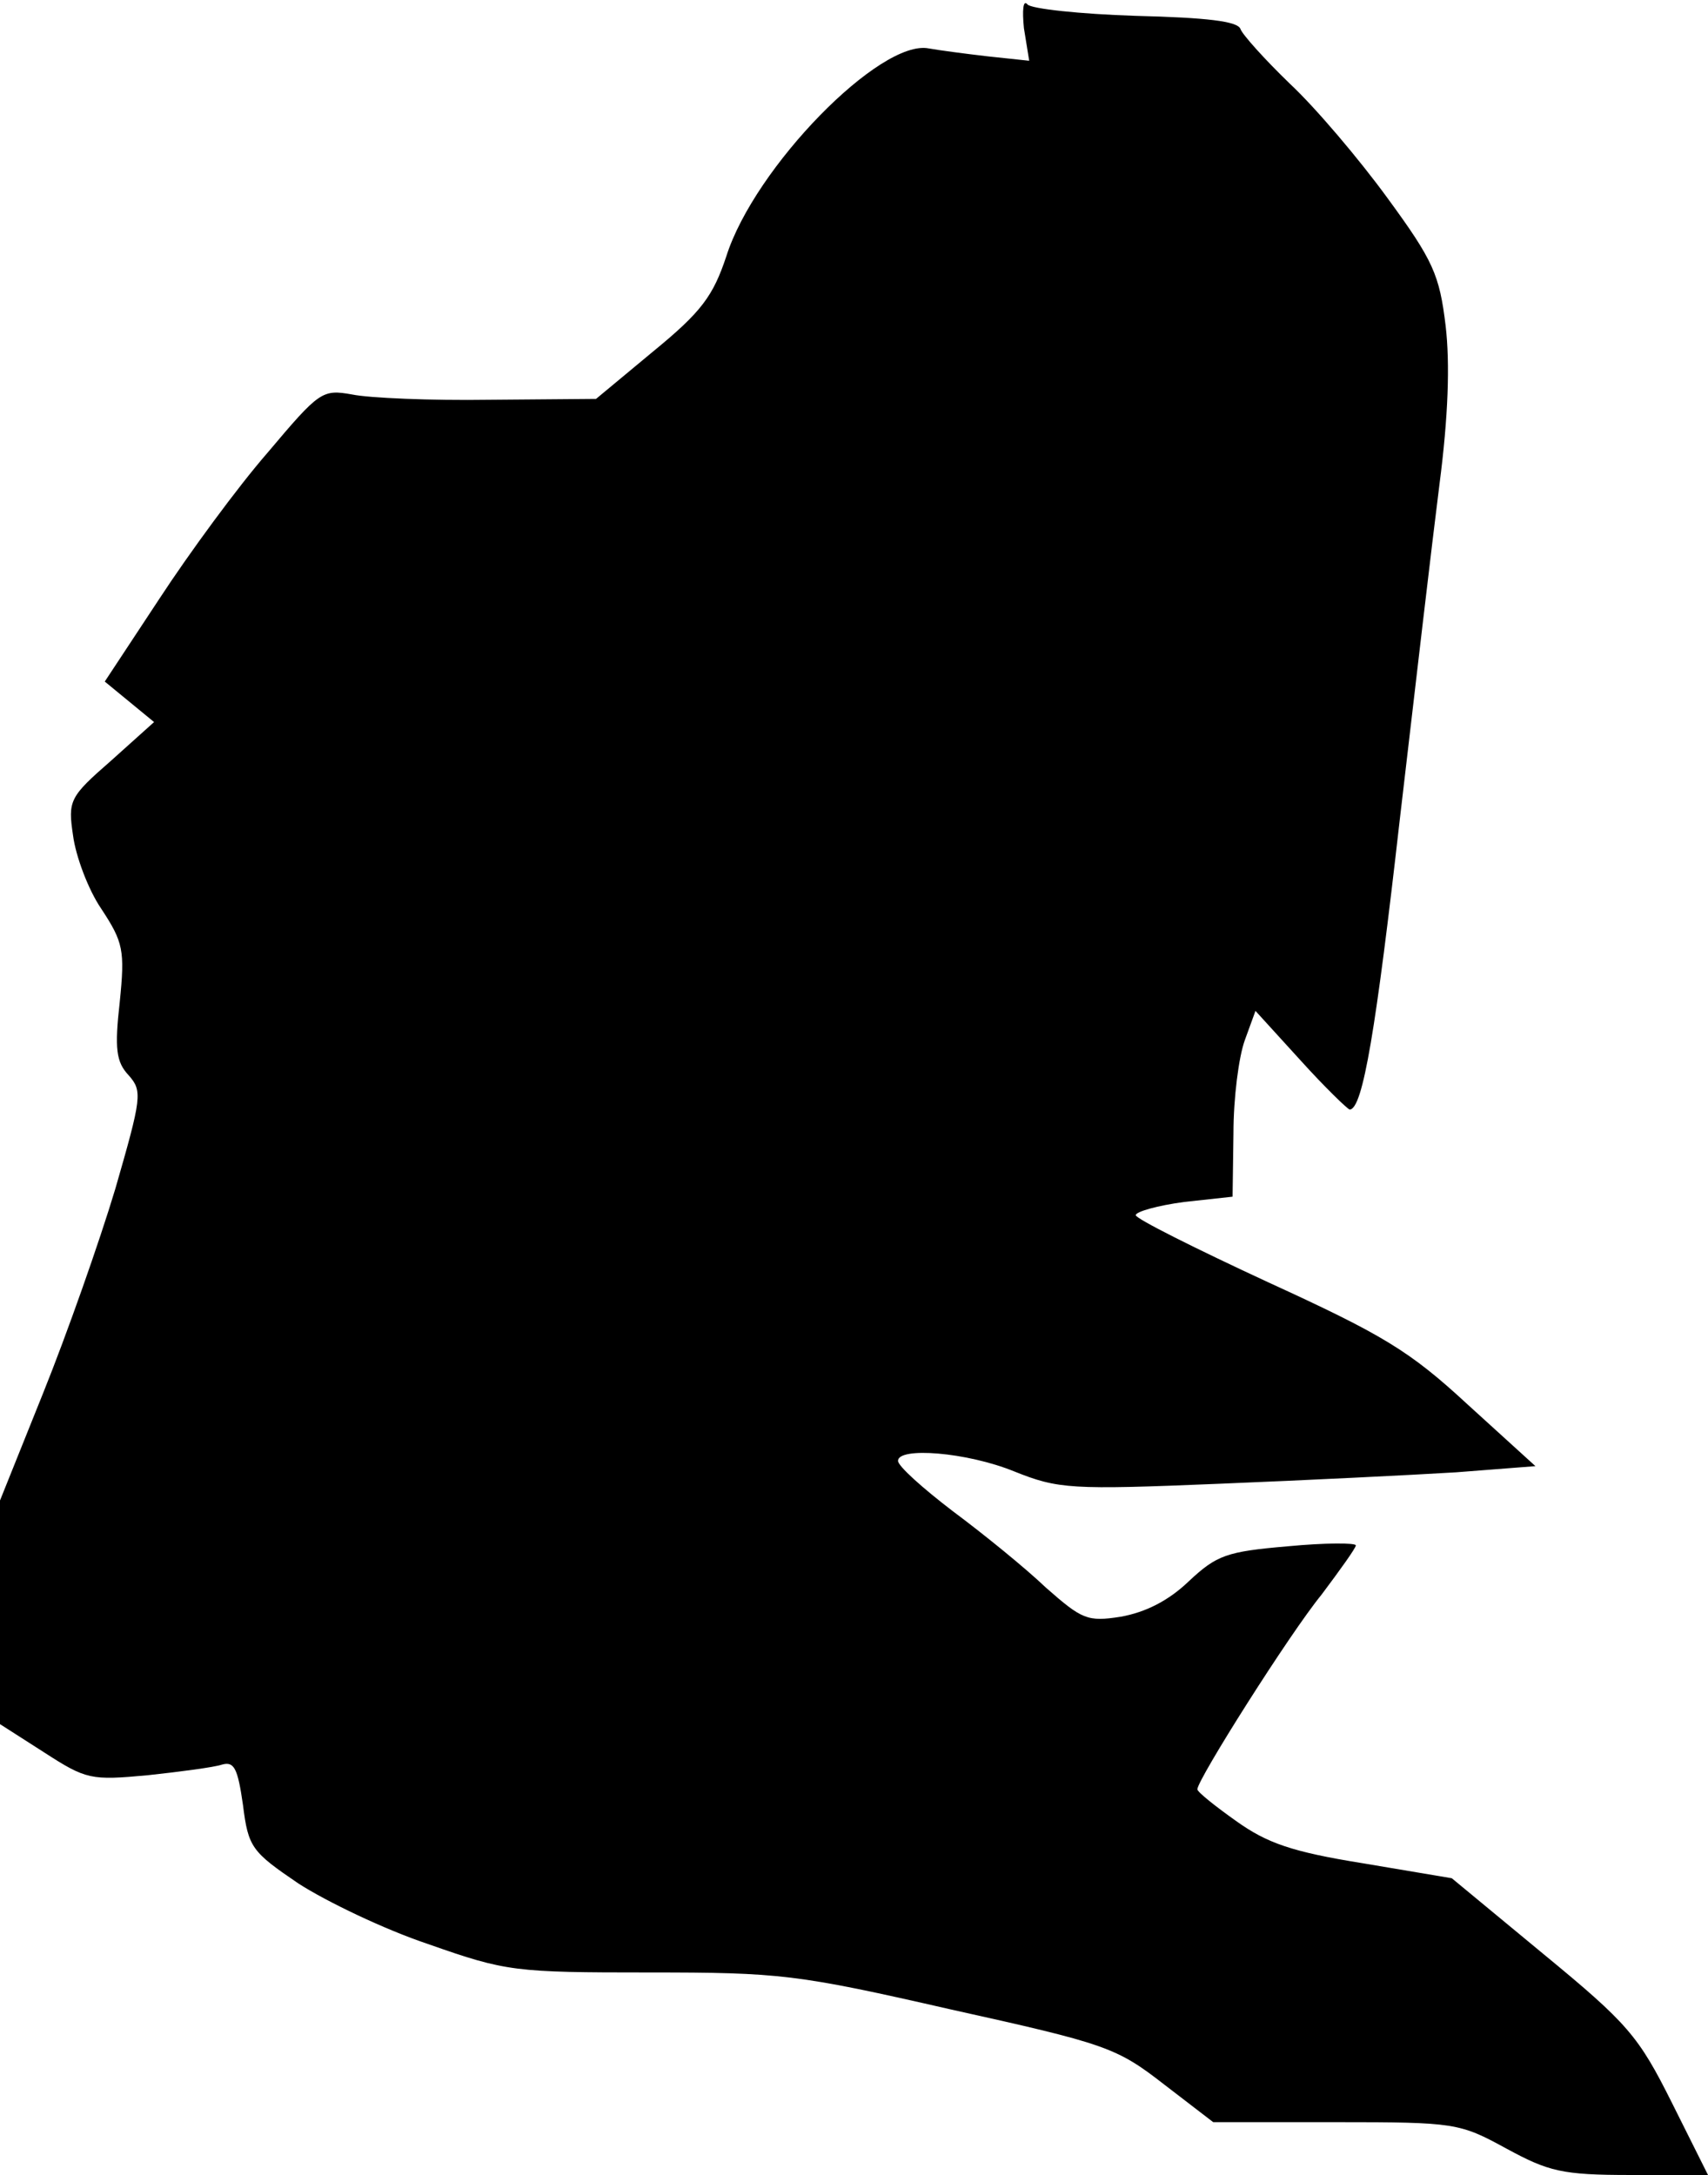 <?xml version="1.0" standalone="no"?>
<!DOCTYPE svg PUBLIC "-//W3C//DTD SVG 20010904//EN"
 "http://www.w3.org/TR/2001/REC-SVG-20010904/DTD/svg10.dtd">
<svg version="1.0" xmlns="http://www.w3.org/2000/svg"
 width="194pt" height="247pt" viewBox="0 0 194 247"
 preserveAspectRatio="xMidYMid meet">
<g transform="translate(0,247) scale(0.1,-0.1)"
fill="#000000" stroke="none">
<path fill="#000000" stroke="none" d="M1163 2438 l6 -37 -47 5 c-26 3 -56 7
-67 9 -55 11 -198 -135 -230 -236 -15 -45 -28 -63 -83 -108 l-65 -54 -121 -1
c-66 -1 -137 2 -156 6 -34 6 -37 4 -96 -66 -34 -39 -89 -114 -123 -166 l-62
-94 28 -23 28 -23 -49 -44 c-47 -41 -49 -45 -43 -85 3 -23 17 -61 32 -83 25
-38 27 -47 21 -106 -6 -53 -4 -68 10 -83 16 -18 15 -25 -15 -129 -18 -60 -55
-165 -82 -232 l-49 -122 0 -127 0 -127 50 -32 c48 -31 53 -32 118 -26 37 4 75
9 84 12 14 4 18 -4 24 -46 6 -48 10 -53 63 -89 31 -20 97 -52 148 -69 88 -31
98 -32 250 -32 149 0 168 -2 343 -42 176 -39 188 -43 242 -85 l56 -43 140 0
c135 0 140 -1 193 -30 48 -26 63 -30 141 -30 l88 0 -41 82 c-38 76 -50 90
-146 169 l-104 86 -101 17 c-81 13 -109 23 -144 48 -24 17 -44 33 -44 36 0 11
105 177 141 221 21 28 39 53 39 56 0 3 -35 3 -77 -1 -70 -6 -81 -10 -113 -40
-23 -22 -49 -35 -77 -40 -38 -6 -44 -3 -85 33 -23 22 -71 61 -106 87 -34 26
-62 51 -62 57 0 16 78 10 132 -12 50 -20 64 -21 233 -14 99 4 220 10 269 13
l90 7 -77 70 c-66 61 -96 79 -227 139 -82 38 -150 72 -150 76 0 4 25 11 55 15
l55 6 1 72 c0 40 6 87 13 106 l12 33 51 -56 c28 -31 54 -56 56 -56 15 0 30 92
57 330 17 146 37 317 45 380 10 77 12 137 7 180 -7 58 -14 74 -66 145 -32 44
-82 103 -111 130 -29 28 -54 56 -56 62 -3 9 -39 13 -119 15 -63 2 -119 8 -123
13 -5 6 -6 -7 -4 -27z"/>
</g>
</svg>
